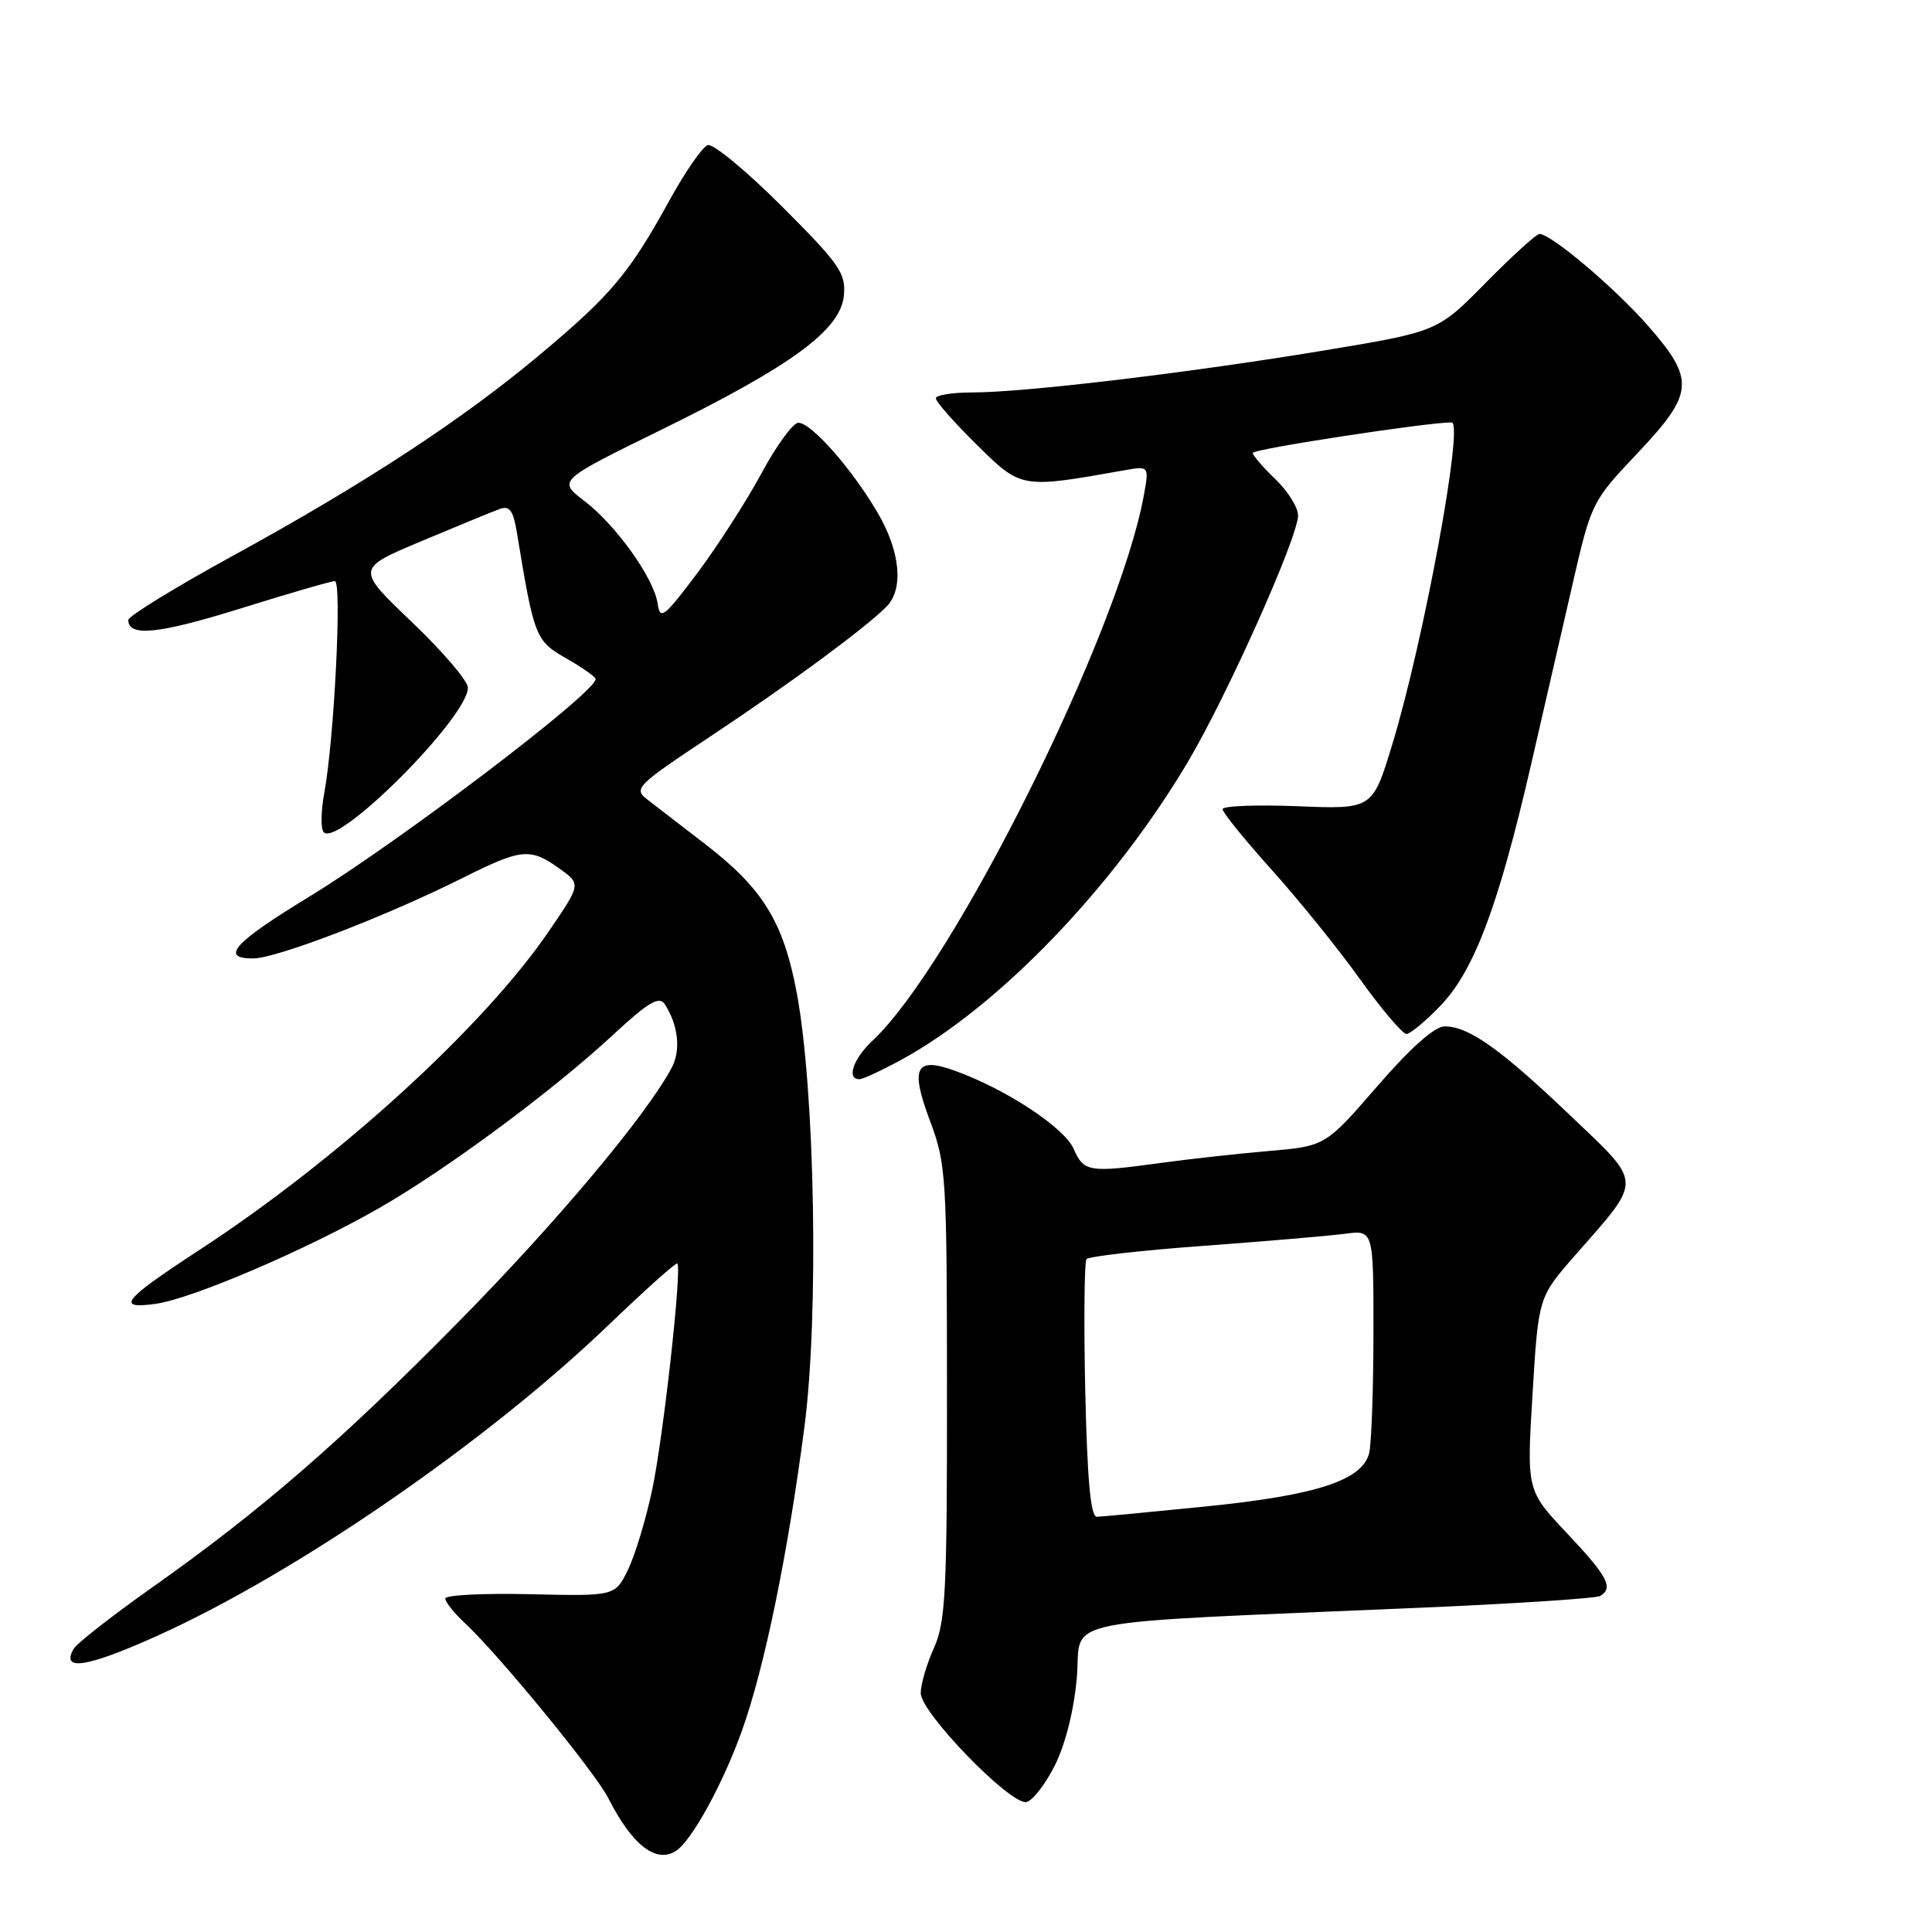 <?xml version="1.0" encoding="UTF-8" standalone="no"?>
<!DOCTYPE svg PUBLIC "-//W3C//DTD SVG 1.1//EN" "http://www.w3.org/Graphics/SVG/1.1/DTD/svg11.dtd" >
<svg xmlns="http://www.w3.org/2000/svg" xmlns:xlink="http://www.w3.org/1999/xlink" version="1.1" viewBox="0 0 256 256">
 <g >
 <path fill="currentColor"
d=" M 89.60 245.23 C 91.68 243.85 95.75 236.43 98.26 229.47 C 101.27 221.12 104.38 206.05 106.60 189.00 C 108.51 174.32 107.99 144.54 105.59 131.65 C 103.83 122.18 101.10 117.74 93.44 111.85 C 90.33 109.46 86.89 106.81 85.80 105.96 C 83.90 104.50 84.28 104.12 94.16 97.56 C 104.60 90.63 114.58 83.28 117.44 80.41 C 119.79 78.07 119.31 73.05 116.24 67.85 C 112.82 62.04 107.47 55.99 105.78 56.02 C 105.08 56.03 102.86 59.06 100.87 62.77 C 98.87 66.47 95.04 72.42 92.37 75.98 C 88.00 81.79 87.46 82.21 87.15 80.02 C 86.67 76.64 81.65 69.60 77.42 66.37 C 73.90 63.68 73.90 63.68 87.70 56.91 C 104.95 48.44 111.38 43.71 111.82 39.16 C 112.10 36.21 111.27 35.01 103.60 27.34 C 98.91 22.65 94.49 19.00 93.78 19.23 C 93.08 19.46 90.81 22.73 88.74 26.49 C 83.43 36.16 81.02 39.04 71.71 46.85 C 61.36 55.55 48.37 64.06 30.77 73.69 C 23.20 77.84 17.00 81.65 17.00 82.15 C 17.00 84.42 21.00 84.01 31.83 80.64 C 38.25 78.63 43.89 77.00 44.37 77.00 C 45.33 77.00 44.29 97.88 42.98 105.00 C 42.52 107.47 42.48 109.85 42.90 110.28 C 44.82 112.26 62.00 95.03 62.00 91.12 C 62.00 90.23 58.66 86.32 54.58 82.43 C 47.16 75.35 47.16 75.35 55.83 71.71 C 60.60 69.71 65.26 67.79 66.19 67.45 C 67.53 66.96 68.01 67.62 68.51 70.67 C 70.78 84.48 70.95 84.91 75.07 87.26 C 77.22 88.49 78.96 89.72 78.93 90.00 C 78.69 91.97 52.77 111.64 40.84 118.90 C 31.00 124.90 29.10 127.00 33.54 127.00 C 36.61 127.00 51.14 121.42 61.23 116.37 C 69.09 112.43 70.23 112.31 74.09 115.06 C 76.99 117.13 76.99 117.13 72.87 123.19 C 64.20 135.97 44.92 153.56 26.28 165.72 C 16.30 172.24 15.28 173.50 20.60 172.77 C 25.43 172.10 40.57 165.62 50.25 160.07 C 59.17 154.96 73.16 144.60 81.16 137.19 C 85.94 132.76 87.35 131.93 88.09 133.07 C 89.88 135.83 90.24 139.18 89.00 141.49 C 85.62 147.82 73.76 161.96 60.85 175.06 C 45.13 191.02 34.51 200.22 20.00 210.46 C 14.78 214.15 10.16 217.77 9.74 218.51 C 8.06 221.49 11.52 220.94 20.78 216.78 C 39.21 208.48 64.50 191.06 80.66 175.55 C 85.49 170.91 89.58 167.25 89.75 167.42 C 90.38 168.04 87.91 190.30 86.44 197.29 C 85.61 201.26 84.15 206.07 83.21 208.00 C 81.50 211.50 81.50 211.50 70.25 211.24 C 64.06 211.10 59.00 211.35 59.00 211.81 C 59.00 212.27 60.17 213.74 61.61 215.08 C 66.08 219.23 78.88 234.86 80.60 238.26 C 83.75 244.49 86.97 246.99 89.60 245.23 Z  M 139.80 233.87 C 141.20 231.04 142.33 226.51 142.69 222.21 C 143.36 214.22 138.71 215.16 188.30 213.03 C 200.84 212.49 211.53 211.79 212.05 211.47 C 213.82 210.38 213.01 208.87 207.65 203.18 C 202.29 197.50 202.29 197.50 203.07 184.70 C 203.85 171.89 203.85 171.89 208.67 166.38 C 217.73 156.05 217.76 157.05 208.04 147.78 C 198.82 138.99 194.62 136.01 191.44 136.00 C 190.10 136.00 186.95 138.80 182.50 143.93 C 175.62 151.87 175.62 151.87 168.06 152.52 C 163.90 152.88 157.57 153.58 154.00 154.07 C 144.25 155.41 143.62 155.31 142.26 152.22 C 141.00 149.39 133.32 144.33 126.56 141.89 C 121.30 139.98 120.57 141.43 123.24 148.55 C 125.37 154.22 125.47 155.92 125.48 184.50 C 125.50 210.93 125.29 214.96 123.75 218.37 C 122.79 220.50 122.00 223.19 122.00 224.35 C 122.00 226.93 133.87 239.17 136.00 238.78 C 136.82 238.62 138.53 236.42 139.80 233.87 Z  M 119.62 140.32 C 132.44 133.26 147.53 117.56 157.35 101.04 C 162.54 92.33 172.00 71.18 172.00 68.30 C 172.00 67.24 170.65 65.08 169.00 63.50 C 167.35 61.92 166.00 60.35 166.00 60.01 C 166.00 59.50 189.51 55.90 192.36 55.98 C 193.99 56.02 188.62 85.08 184.48 98.65 C 181.87 107.23 181.87 107.23 171.93 106.83 C 166.47 106.61 162.00 106.79 162.00 107.22 C 162.00 107.66 164.93 111.27 168.51 115.26 C 172.09 119.24 177.36 125.76 180.21 129.75 C 183.07 133.74 185.84 137.00 186.36 137.00 C 186.88 137.00 188.96 135.27 190.97 133.15 C 195.35 128.54 198.57 119.96 202.83 101.50 C 204.48 94.35 206.96 83.55 208.35 77.50 C 210.85 66.61 210.94 66.43 216.94 60.09 C 224.49 52.10 224.64 50.34 218.39 43.19 C 213.98 38.15 205.53 31.00 203.98 31.00 C 203.58 31.00 200.38 33.91 196.87 37.47 C 190.50 43.94 190.50 43.94 175.50 46.43 C 157.79 49.37 135.80 52.00 128.90 52.00 C 126.21 52.00 124.00 52.35 124.00 52.78 C 124.00 53.22 126.44 55.98 129.42 58.92 C 135.33 64.76 135.28 64.75 148.89 62.33 C 152.27 61.73 152.27 61.73 151.57 65.61 C 148.26 83.84 126.36 127.86 115.59 137.92 C 113.05 140.30 112.14 143.00 113.87 143.00 C 114.35 143.00 116.94 141.79 119.62 140.32 Z  M 143.80 184.25 C 143.60 175.04 143.68 167.20 143.97 166.84 C 144.26 166.48 151.25 165.68 159.50 165.08 C 167.75 164.47 176.19 163.75 178.25 163.48 C 182.00 162.98 182.00 162.98 181.99 176.74 C 181.98 184.31 181.72 191.45 181.41 192.60 C 180.45 196.16 174.44 198.12 160.00 199.59 C 152.57 200.34 145.98 200.97 145.34 200.98 C 144.51 200.99 144.07 196.13 143.80 184.25 Z "/>
</g>
</svg>